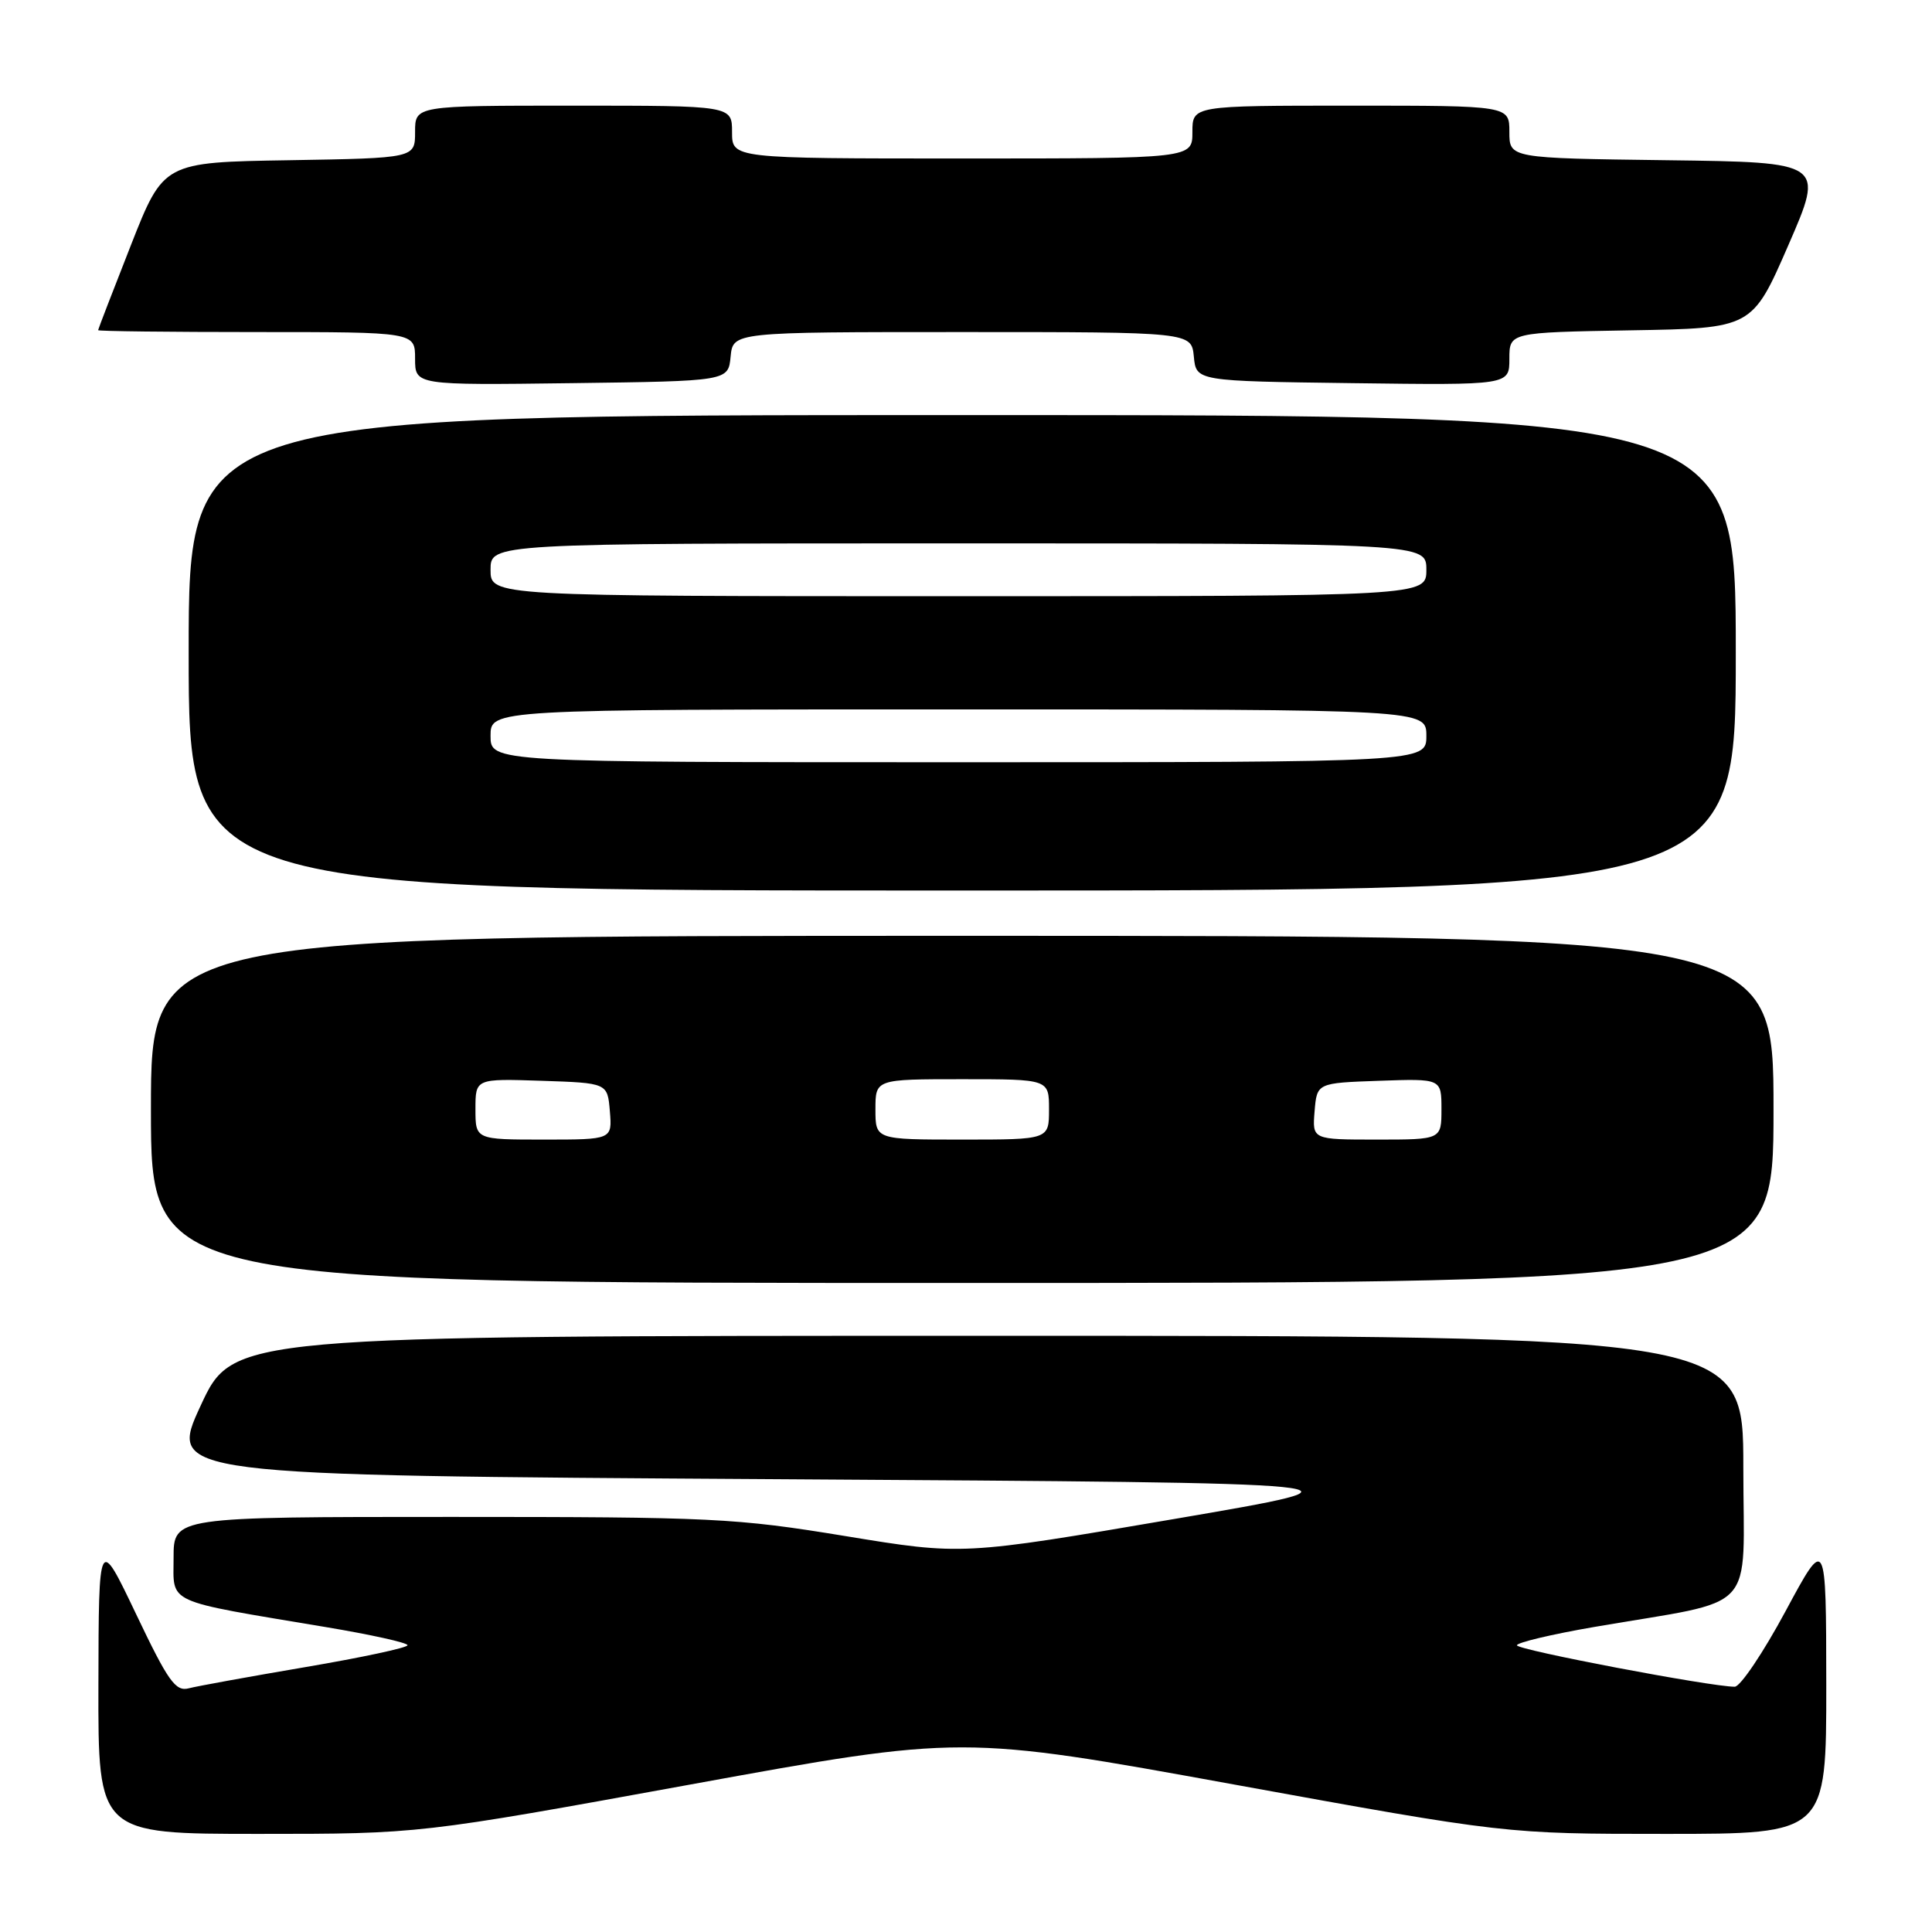 <?xml version="1.0" encoding="UTF-8" standalone="no"?>
<!DOCTYPE svg PUBLIC "-//W3C//DTD SVG 1.1//EN" "http://www.w3.org/Graphics/SVG/1.1/DTD/svg11.dtd" >
<svg xmlns="http://www.w3.org/2000/svg" xmlns:xlink="http://www.w3.org/1999/xlink" version="1.1" viewBox="0 0 256 256">
 <g >
 <path fill="currentColor"
d=" M 91.52 236.45 C 127.47 229.90 127.47 229.90 163.48 236.45 C 199.50 243.00 199.50 243.00 220.75 243.00 C 242.00 243.00 242.00 243.00 241.99 223.25 C 241.97 203.50 241.97 203.50 236.59 213.50 C 233.63 219.00 230.60 223.50 229.86 223.50 C 226.68 223.50 201.00 218.62 201.00 218.01 C 201.00 217.65 205.61 216.55 211.25 215.58 C 233.27 211.79 231.00 214.22 231.00 194.42 C 231.00 177.00 231.00 177.00 130.94 177.00 C 30.88 177.00 30.88 177.00 26.59 186.25 C 22.31 195.50 22.31 195.50 102.90 196.00 C 183.50 196.50 183.50 196.50 155.50 201.29 C 127.50 206.08 127.50 206.08 112.03 203.54 C 97.46 201.15 94.44 201.00 59.78 201.00 C 23.00 201.00 23.00 201.00 23.00 206.42 C 23.00 212.61 21.62 211.99 43.25 215.61 C 49.16 216.60 54.00 217.67 54.00 218.00 C 54.00 218.33 47.93 219.63 40.52 220.89 C 33.11 222.15 26.12 223.42 25.01 223.71 C 23.26 224.17 22.28 222.79 18.03 213.87 C 13.08 203.50 13.08 203.50 13.04 223.25 C 13.00 243.00 13.00 243.00 34.28 243.00 C 55.57 243.00 55.57 243.00 91.52 236.45 Z  M 235.00 147.00 C 235.00 124.00 235.00 124.00 127.50 124.00 C 20.00 124.00 20.00 124.00 20.00 147.00 C 20.00 170.00 20.00 170.00 127.50 170.00 C 235.00 170.00 235.00 170.00 235.00 147.00 Z  M 230.00 86.50 C 230.00 55.00 230.00 55.00 127.50 55.00 C 25.00 55.00 25.00 55.00 25.00 86.50 C 25.00 118.00 25.00 118.00 127.50 118.00 C 230.00 118.00 230.00 118.00 230.00 86.50 Z  M 96.81 47.25 C 97.13 44.00 97.13 44.00 127.50 44.00 C 157.87 44.00 157.87 44.00 158.19 47.25 C 158.50 50.50 158.50 50.50 179.25 50.77 C 200.00 51.04 200.00 51.04 200.00 47.55 C 200.00 44.05 200.00 44.05 216.08 43.77 C 232.17 43.50 232.17 43.50 236.96 32.50 C 241.75 21.50 241.75 21.50 220.87 21.23 C 200.00 20.96 200.00 20.96 200.00 17.48 C 200.00 14.00 200.00 14.00 179.00 14.00 C 158.00 14.00 158.00 14.00 158.00 17.50 C 158.00 21.00 158.00 21.00 127.50 21.00 C 97.00 21.00 97.00 21.00 97.00 17.50 C 97.00 14.00 97.00 14.00 76.00 14.00 C 55.00 14.00 55.00 14.00 55.00 17.48 C 55.00 20.95 55.00 20.95 38.33 21.23 C 21.67 21.50 21.67 21.50 17.34 32.50 C 14.96 38.55 13.01 43.61 13.00 43.75 C 13.00 43.89 22.45 44.00 34.00 44.00 C 55.00 44.00 55.00 44.00 55.00 47.52 C 55.00 51.04 55.00 51.04 75.75 50.77 C 96.50 50.50 96.50 50.50 96.81 47.25 Z  M 63.00 146.96 C 63.00 142.92 63.00 142.92 71.75 143.21 C 80.50 143.50 80.50 143.50 80.81 147.25 C 81.12 151.00 81.12 151.00 72.06 151.00 C 63.00 151.00 63.00 151.00 63.00 146.96 Z  M 116.00 147.00 C 116.00 143.00 116.00 143.00 127.50 143.00 C 139.00 143.00 139.00 143.00 139.00 147.00 C 139.00 151.00 139.00 151.00 127.50 151.00 C 116.00 151.00 116.00 151.00 116.00 147.00 Z  M 174.19 147.25 C 174.50 143.50 174.50 143.50 182.75 143.21 C 191.00 142.92 191.00 142.92 191.00 146.96 C 191.00 151.00 191.00 151.00 182.44 151.00 C 173.88 151.00 173.88 151.00 174.19 147.25 Z  M 65.00 97.50 C 65.00 94.00 65.00 94.00 127.00 94.00 C 189.00 94.00 189.00 94.00 189.00 97.50 C 189.00 101.00 189.00 101.00 127.00 101.00 C 65.00 101.00 65.00 101.00 65.00 97.50 Z  M 65.00 75.50 C 65.00 72.00 65.00 72.00 127.00 72.00 C 189.00 72.00 189.00 72.00 189.00 75.50 C 189.00 79.00 189.00 79.00 127.00 79.00 C 65.00 79.00 65.00 79.00 65.00 75.50 Z "/>
</g>
</svg>